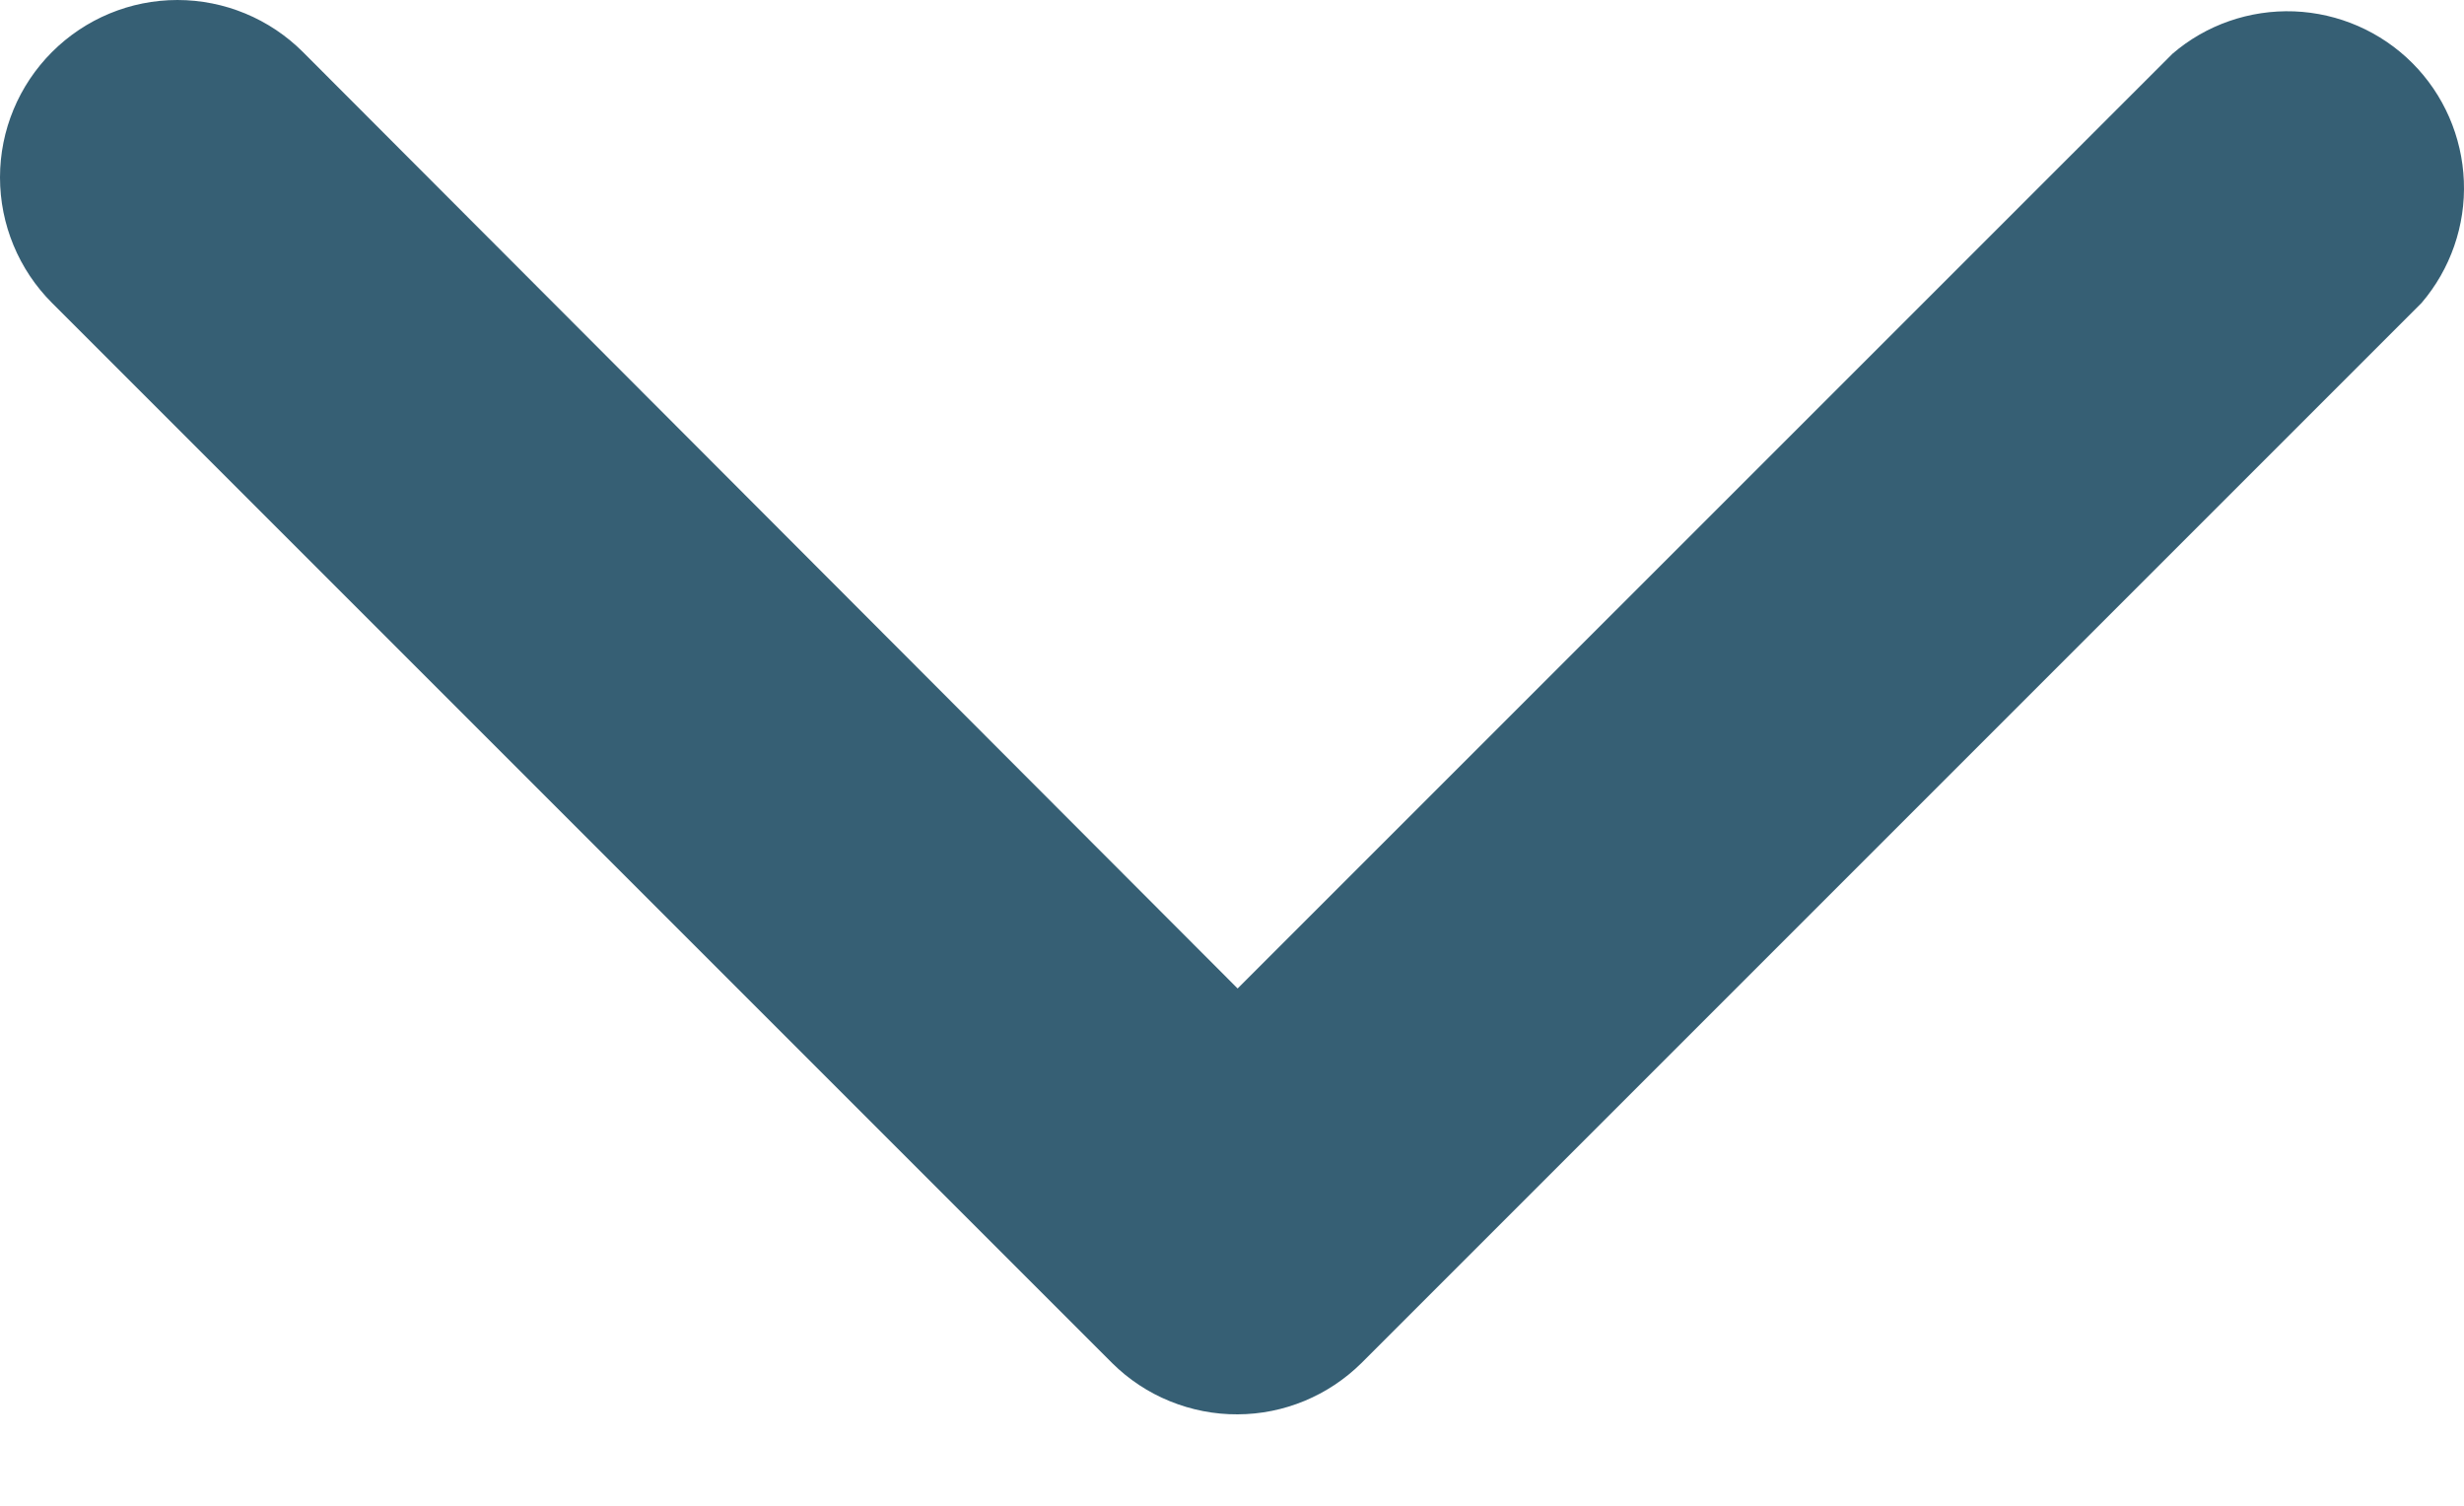 <svg width="18" height="11" viewBox="0 0 18 11" fill="none" xmlns="http://www.w3.org/2000/svg">
<path d="M9.041 10.332C8.871 10.333 8.703 10.3 8.546 10.236C8.388 10.172 8.245 10.077 8.125 9.958L0.38 2.213C0.137 1.97 0 1.64 0 1.296C0 0.952 0.137 0.623 0.38 0.38C0.623 0.137 0.952 0 1.296 0C1.64 0 1.97 0.137 2.213 0.38L9.041 7.221L15.87 0.393C16.116 0.181 16.434 0.071 16.759 0.083C17.084 0.096 17.392 0.23 17.622 0.46C17.852 0.69 17.986 0.998 17.999 1.323C18.012 1.648 17.901 1.966 17.69 2.213L9.945 9.958C9.704 10.196 9.38 10.331 9.041 10.332Z" fill="#043752" fill-opacity="0.8"/>
</svg>
